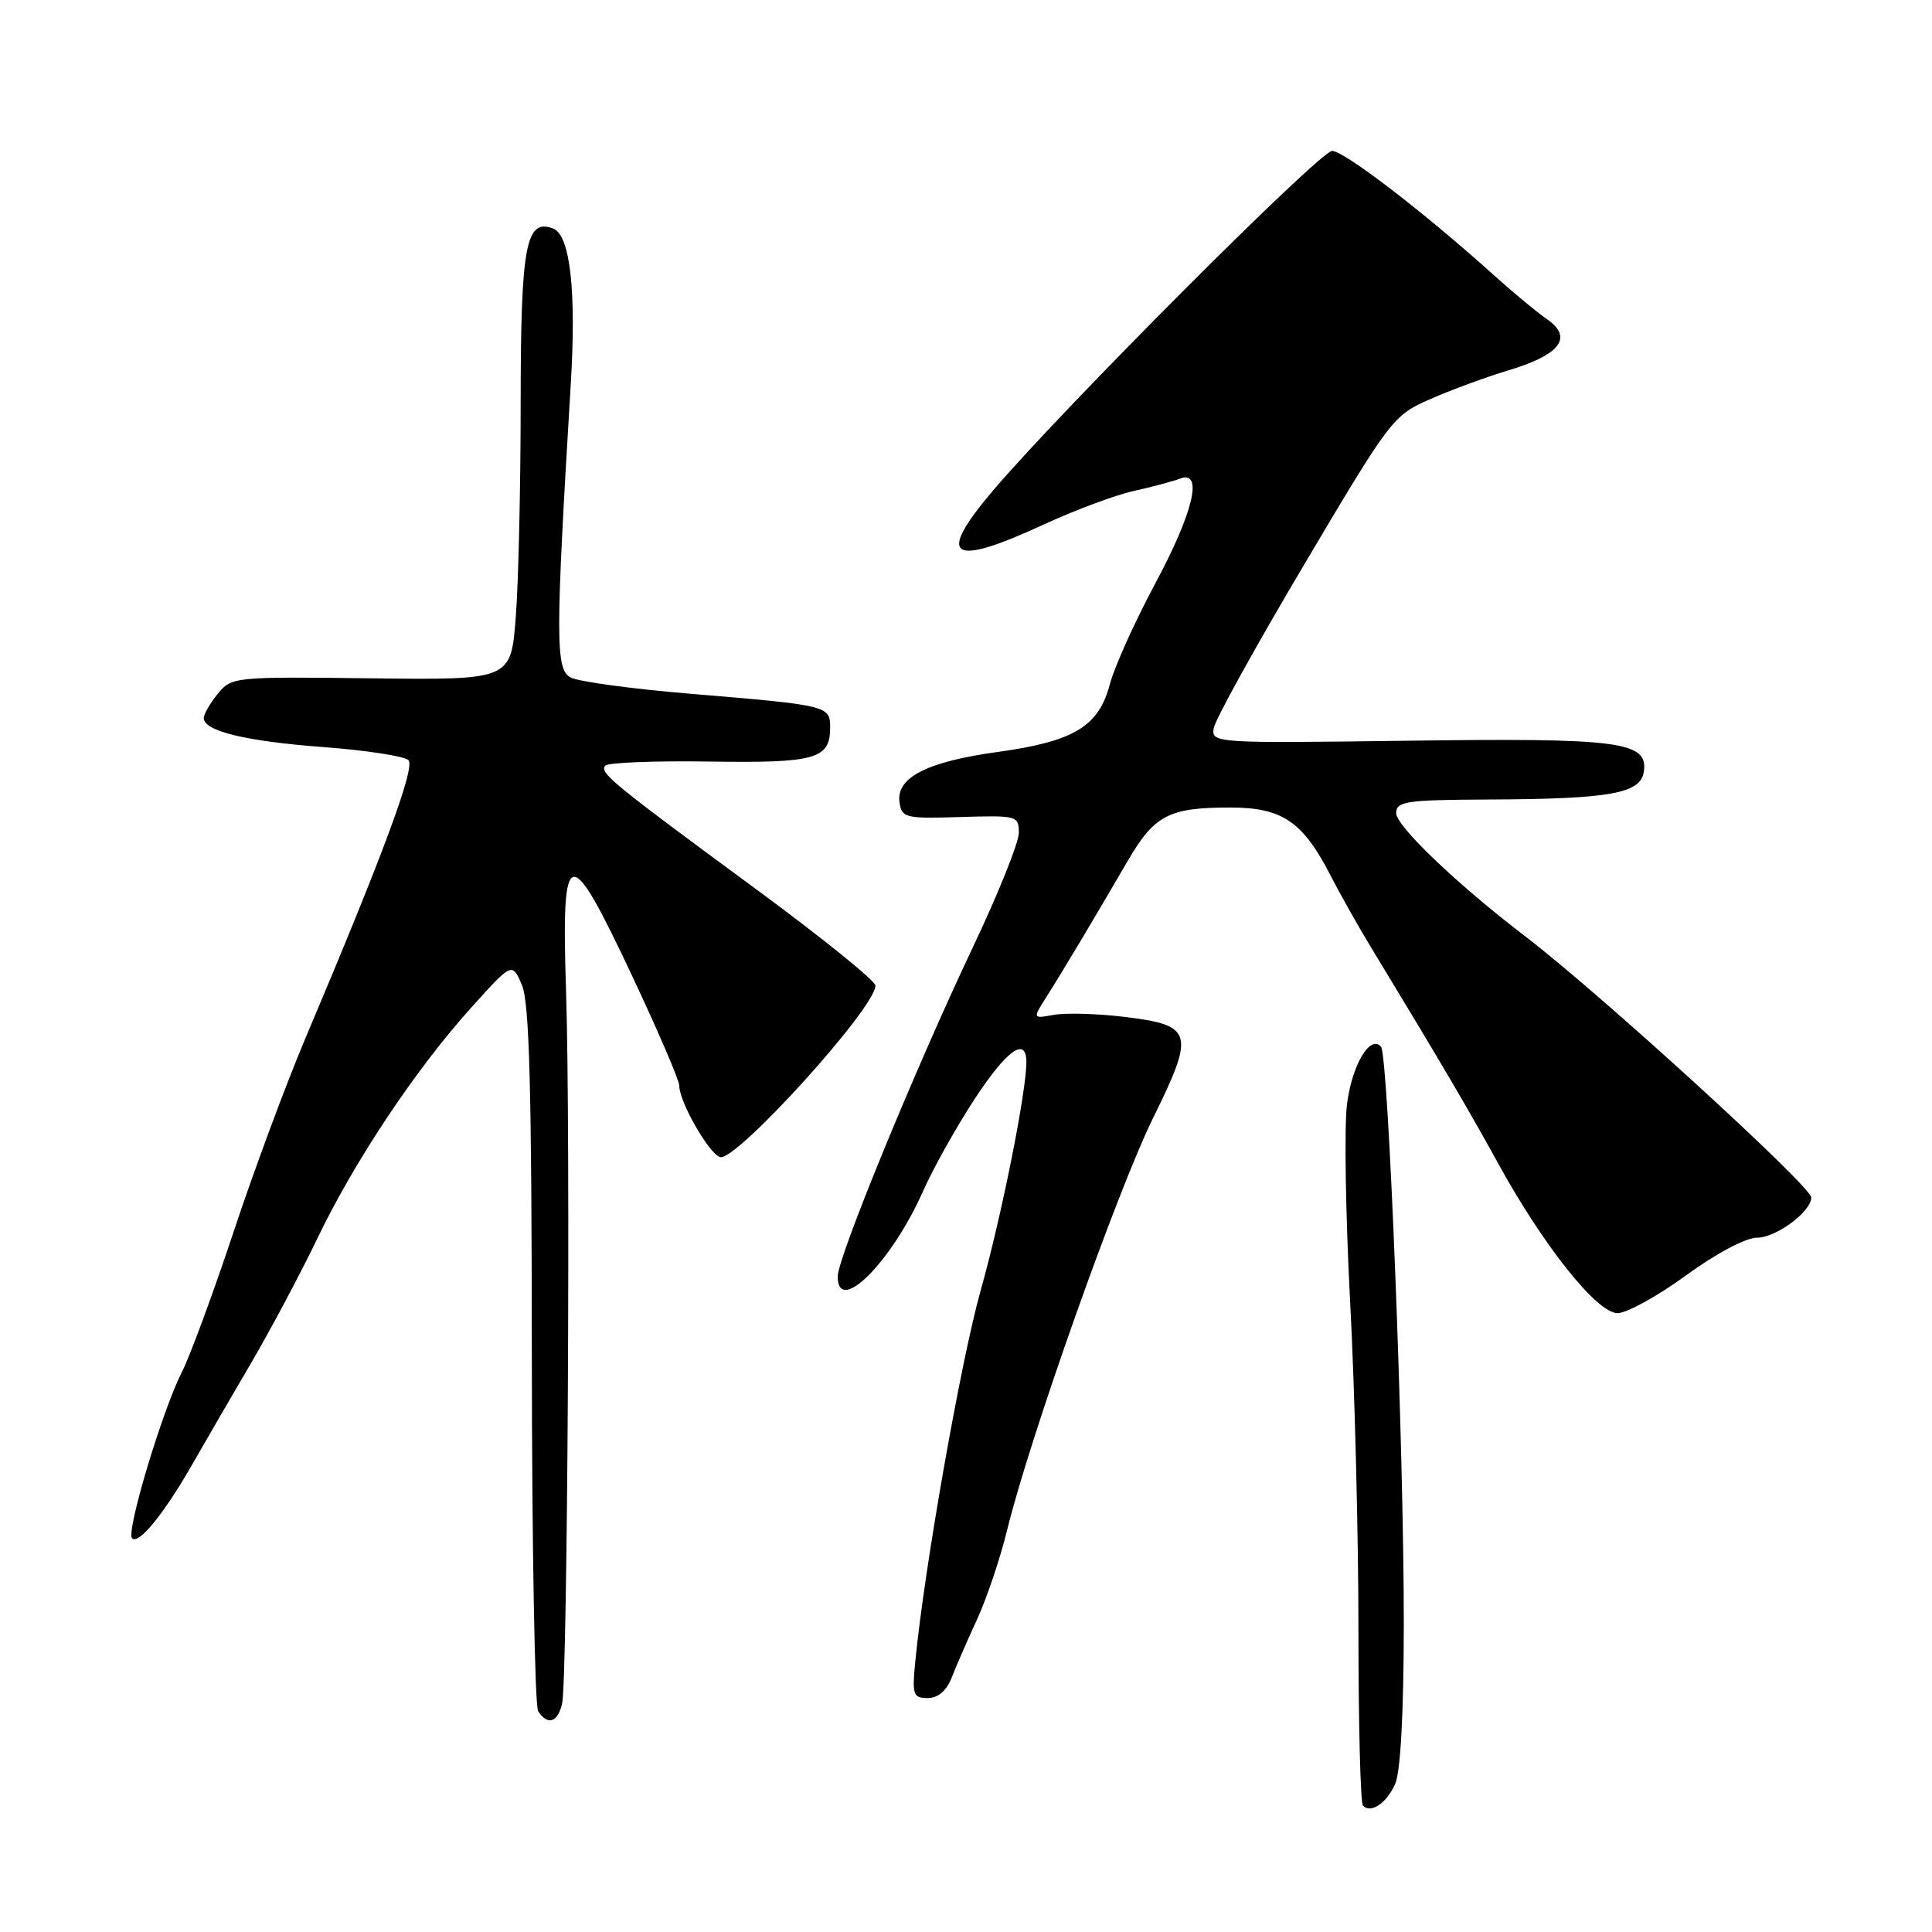 <?xml version="1.0" encoding="UTF-8" standalone="no"?>
<!DOCTYPE svg PUBLIC "-//W3C//DTD SVG 1.1//EN" "http://www.w3.org/Graphics/SVG/1.1/DTD/svg11.dtd" >
<svg xmlns="http://www.w3.org/2000/svg" xmlns:xlink="http://www.w3.org/1999/xlink" version="1.1" viewBox="0 0 256 256">
 <g >
 <path fill="currentColor"
d=" M 184.86 236.40 C 185.58 234.83 186.00 227.00 186.01 215.20 C 186.03 191.98 183.97 139.79 182.99 138.69 C 181.54 137.05 179.13 141.14 178.48 146.35 C 178.11 149.29 178.30 161.05 178.90 172.48 C 179.51 183.92 180.00 203.48 180.00 215.97 C 180.00 228.45 180.27 238.94 180.60 239.26 C 181.66 240.33 183.70 238.96 184.86 236.40 Z  M 74.48 225.75 C 75.21 222.64 75.61 149.89 75.01 131.51 C 74.36 111.59 75.31 111.35 83.75 129.29 C 87.19 136.59 90.00 143.14 90.00 143.83 C 90.00 145.96 93.84 152.72 95.39 153.32 C 97.38 154.08 116.00 133.56 116.00 130.60 C 116.00 129.97 108.98 124.30 100.40 117.98 C 80.90 103.63 79.33 102.34 80.23 101.44 C 80.63 101.04 86.86 100.80 94.06 100.91 C 108.09 101.12 110.00 100.58 110.00 96.40 C 110.00 93.51 109.71 93.44 91.50 91.93 C 83.80 91.29 76.65 90.32 75.61 89.77 C 73.59 88.71 73.59 84.61 75.63 50.90 C 76.38 38.49 75.55 31.15 73.29 30.28 C 69.67 28.89 69.00 32.52 68.99 53.44 C 68.99 64.47 68.70 77.24 68.34 81.80 C 67.70 90.10 67.70 90.10 49.20 89.88 C 31.01 89.66 30.67 89.69 28.85 91.94 C 27.83 93.19 27.00 94.63 27.00 95.14 C 27.00 96.87 32.53 98.22 42.84 98.99 C 48.52 99.42 53.60 100.20 54.12 100.72 C 55.06 101.66 50.82 113.11 40.50 137.50 C 37.94 143.55 33.63 155.14 30.94 163.26 C 28.24 171.38 25.17 179.70 24.12 181.76 C 21.51 186.88 16.67 203.01 17.50 203.83 C 18.38 204.71 21.75 200.56 25.50 194.00 C 27.15 191.11 30.64 185.09 33.26 180.63 C 35.88 176.16 39.85 168.68 42.10 164.00 C 47.02 153.77 55.10 141.66 62.45 133.50 C 67.86 127.50 67.86 127.50 69.15 130.50 C 70.15 132.81 70.45 144.13 70.47 179.50 C 70.49 204.80 70.86 226.06 71.31 226.75 C 72.55 228.67 73.91 228.24 74.48 225.75 Z  M 126.12 222.25 C 126.71 220.74 128.23 217.25 129.50 214.50 C 130.76 211.75 132.54 206.46 133.45 202.74 C 136.40 190.65 148.06 157.74 152.78 148.16 C 158.39 136.78 158.11 135.84 148.89 134.73 C 145.38 134.31 141.22 134.19 139.66 134.47 C 136.82 134.99 136.82 134.99 138.66 132.09 C 140.76 128.79 144.86 121.92 149.39 114.14 C 152.96 108.00 154.86 107.00 163.01 107.00 C 169.90 107.00 172.62 108.84 176.30 116.00 C 177.57 118.47 179.98 122.75 181.65 125.50 C 190.69 140.39 194.72 147.24 198.48 154.10 C 204.50 165.07 211.61 174.00 214.33 174.00 C 215.55 174.00 219.63 171.75 223.40 169.00 C 227.39 166.09 231.33 164.00 232.82 164.00 C 235.35 164.00 240.00 160.55 240.00 158.67 C 240.00 157.20 211.86 131.51 202.00 123.99 C 193.06 117.16 185.00 109.46 185.00 107.75 C 185.00 106.18 186.27 105.99 197.25 105.94 C 213.40 105.87 217.40 105.15 217.82 102.24 C 218.39 98.26 214.69 97.77 186.50 98.15 C 160.96 98.49 160.51 98.46 160.82 96.50 C 160.99 95.40 166.39 85.63 172.82 74.79 C 184.27 55.47 184.60 55.04 189.50 52.89 C 192.25 51.68 196.94 49.95 199.91 49.06 C 206.76 47.00 208.48 44.72 204.99 42.30 C 203.62 41.35 200.47 38.74 198.00 36.51 C 188.78 28.19 178.11 20.00 176.51 20.00 C 174.90 20.00 140.99 53.96 131.63 64.94 C 123.99 73.92 125.88 75.24 138.21 69.54 C 142.34 67.63 147.72 65.62 150.18 65.07 C 152.65 64.52 155.41 63.78 156.33 63.43 C 159.48 62.22 158.17 67.81 153.08 77.31 C 150.37 82.37 147.67 88.36 147.07 90.64 C 145.60 96.25 142.31 98.24 132.26 99.63 C 122.83 100.92 118.72 103.03 119.19 106.31 C 119.48 108.37 119.96 108.49 127.25 108.26 C 134.77 108.03 135.00 108.09 135.00 110.36 C 135.00 111.65 132.24 118.50 128.87 125.60 C 121.31 141.53 111.00 166.64 111.00 169.14 C 111.00 174.39 118.15 167.23 122.32 157.81 C 123.63 154.86 126.67 149.41 129.08 145.72 C 133.38 139.14 136.00 137.25 136.00 140.75 C 135.99 144.75 132.70 161.21 129.94 171.00 C 127.30 180.42 122.47 207.83 121.27 220.25 C 120.85 224.57 121.00 225.00 122.92 225.00 C 124.31 225.00 125.42 224.05 126.12 222.25 Z "/>
</g>
</svg>
